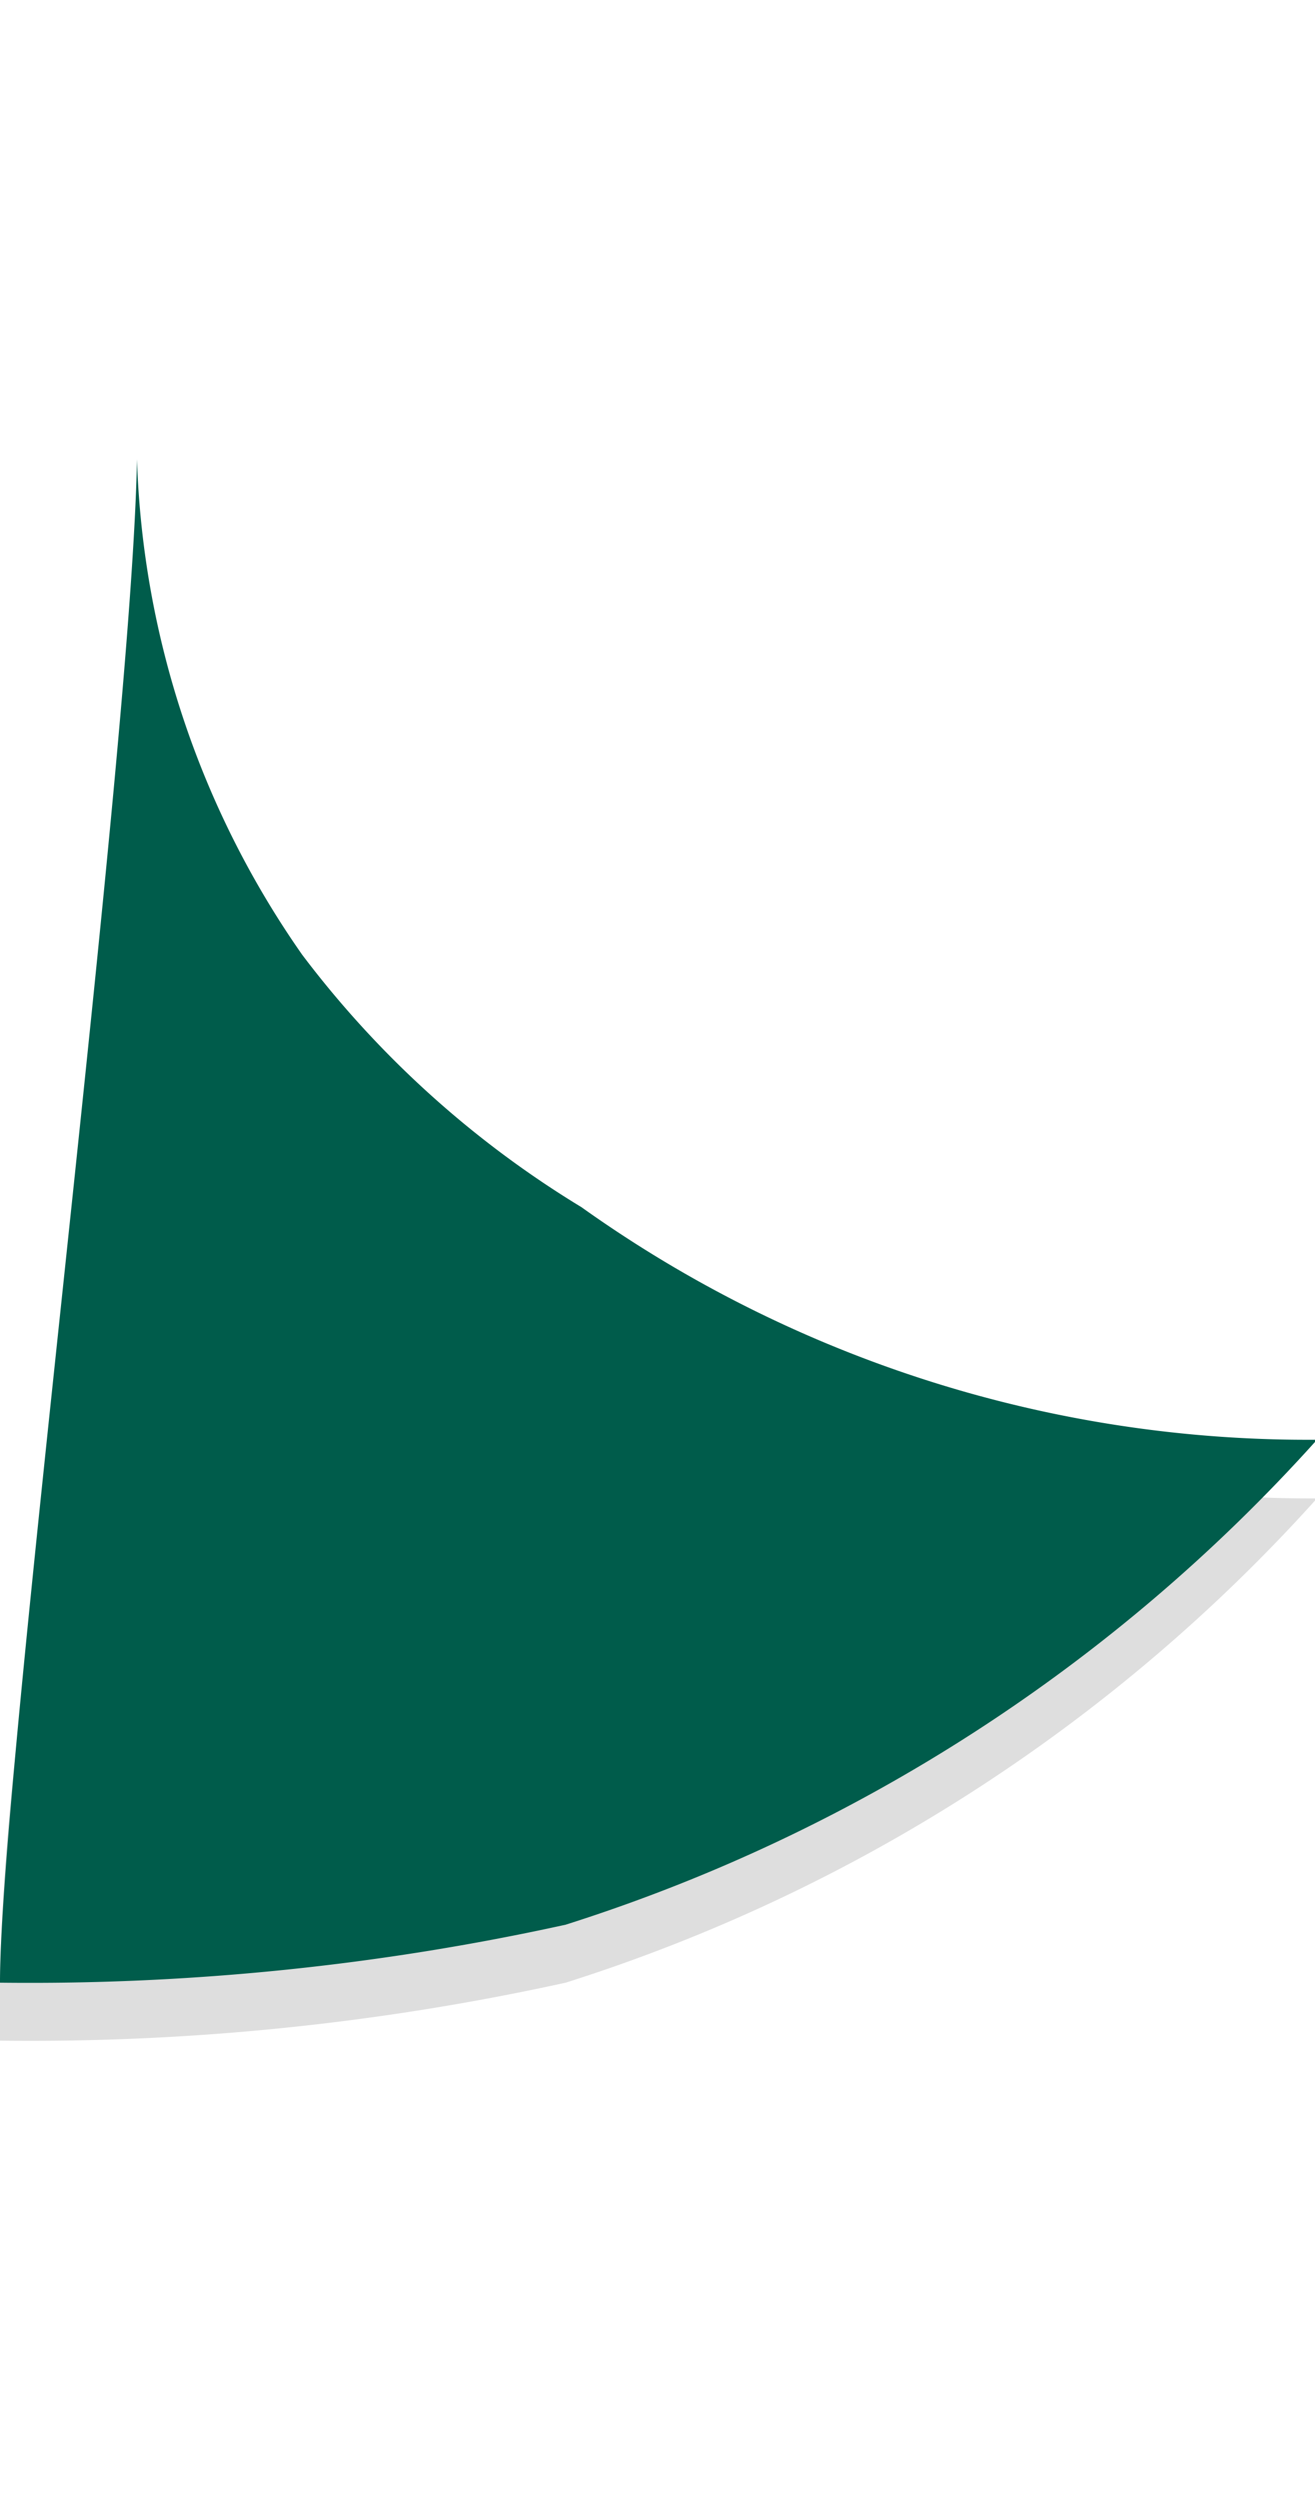 <svg xmlns="http://www.w3.org/2000/svg" viewBox="0 0 19.97 24" height="19" width="10"><path d="M20,15.77A25.8,25.8,0,0,1,8.59,23.12,37.88,37.88,0,0,1,0,24C-.1,17.63,2.11,11.26,2,4.88a25.11,25.11,0,0,0,6.83,7.36A19.12,19.12,0,0,0,20,15.77Z" style="opacity: 0.13;"/><path d="M20,14.88A25.81,25.81,0,0,1,8.59,22.24,37.88,37.88,0,0,1,0,23.12C0,19.94,2,4.5,2.08,0A13.88,13.88,0,0,0,4.59,7.52a15.18,15.18,0,0,0,4.24,3.83A19,19,0,0,0,20,14.88Z" style="fill: rgb(0, 92, 75);"/></svg>